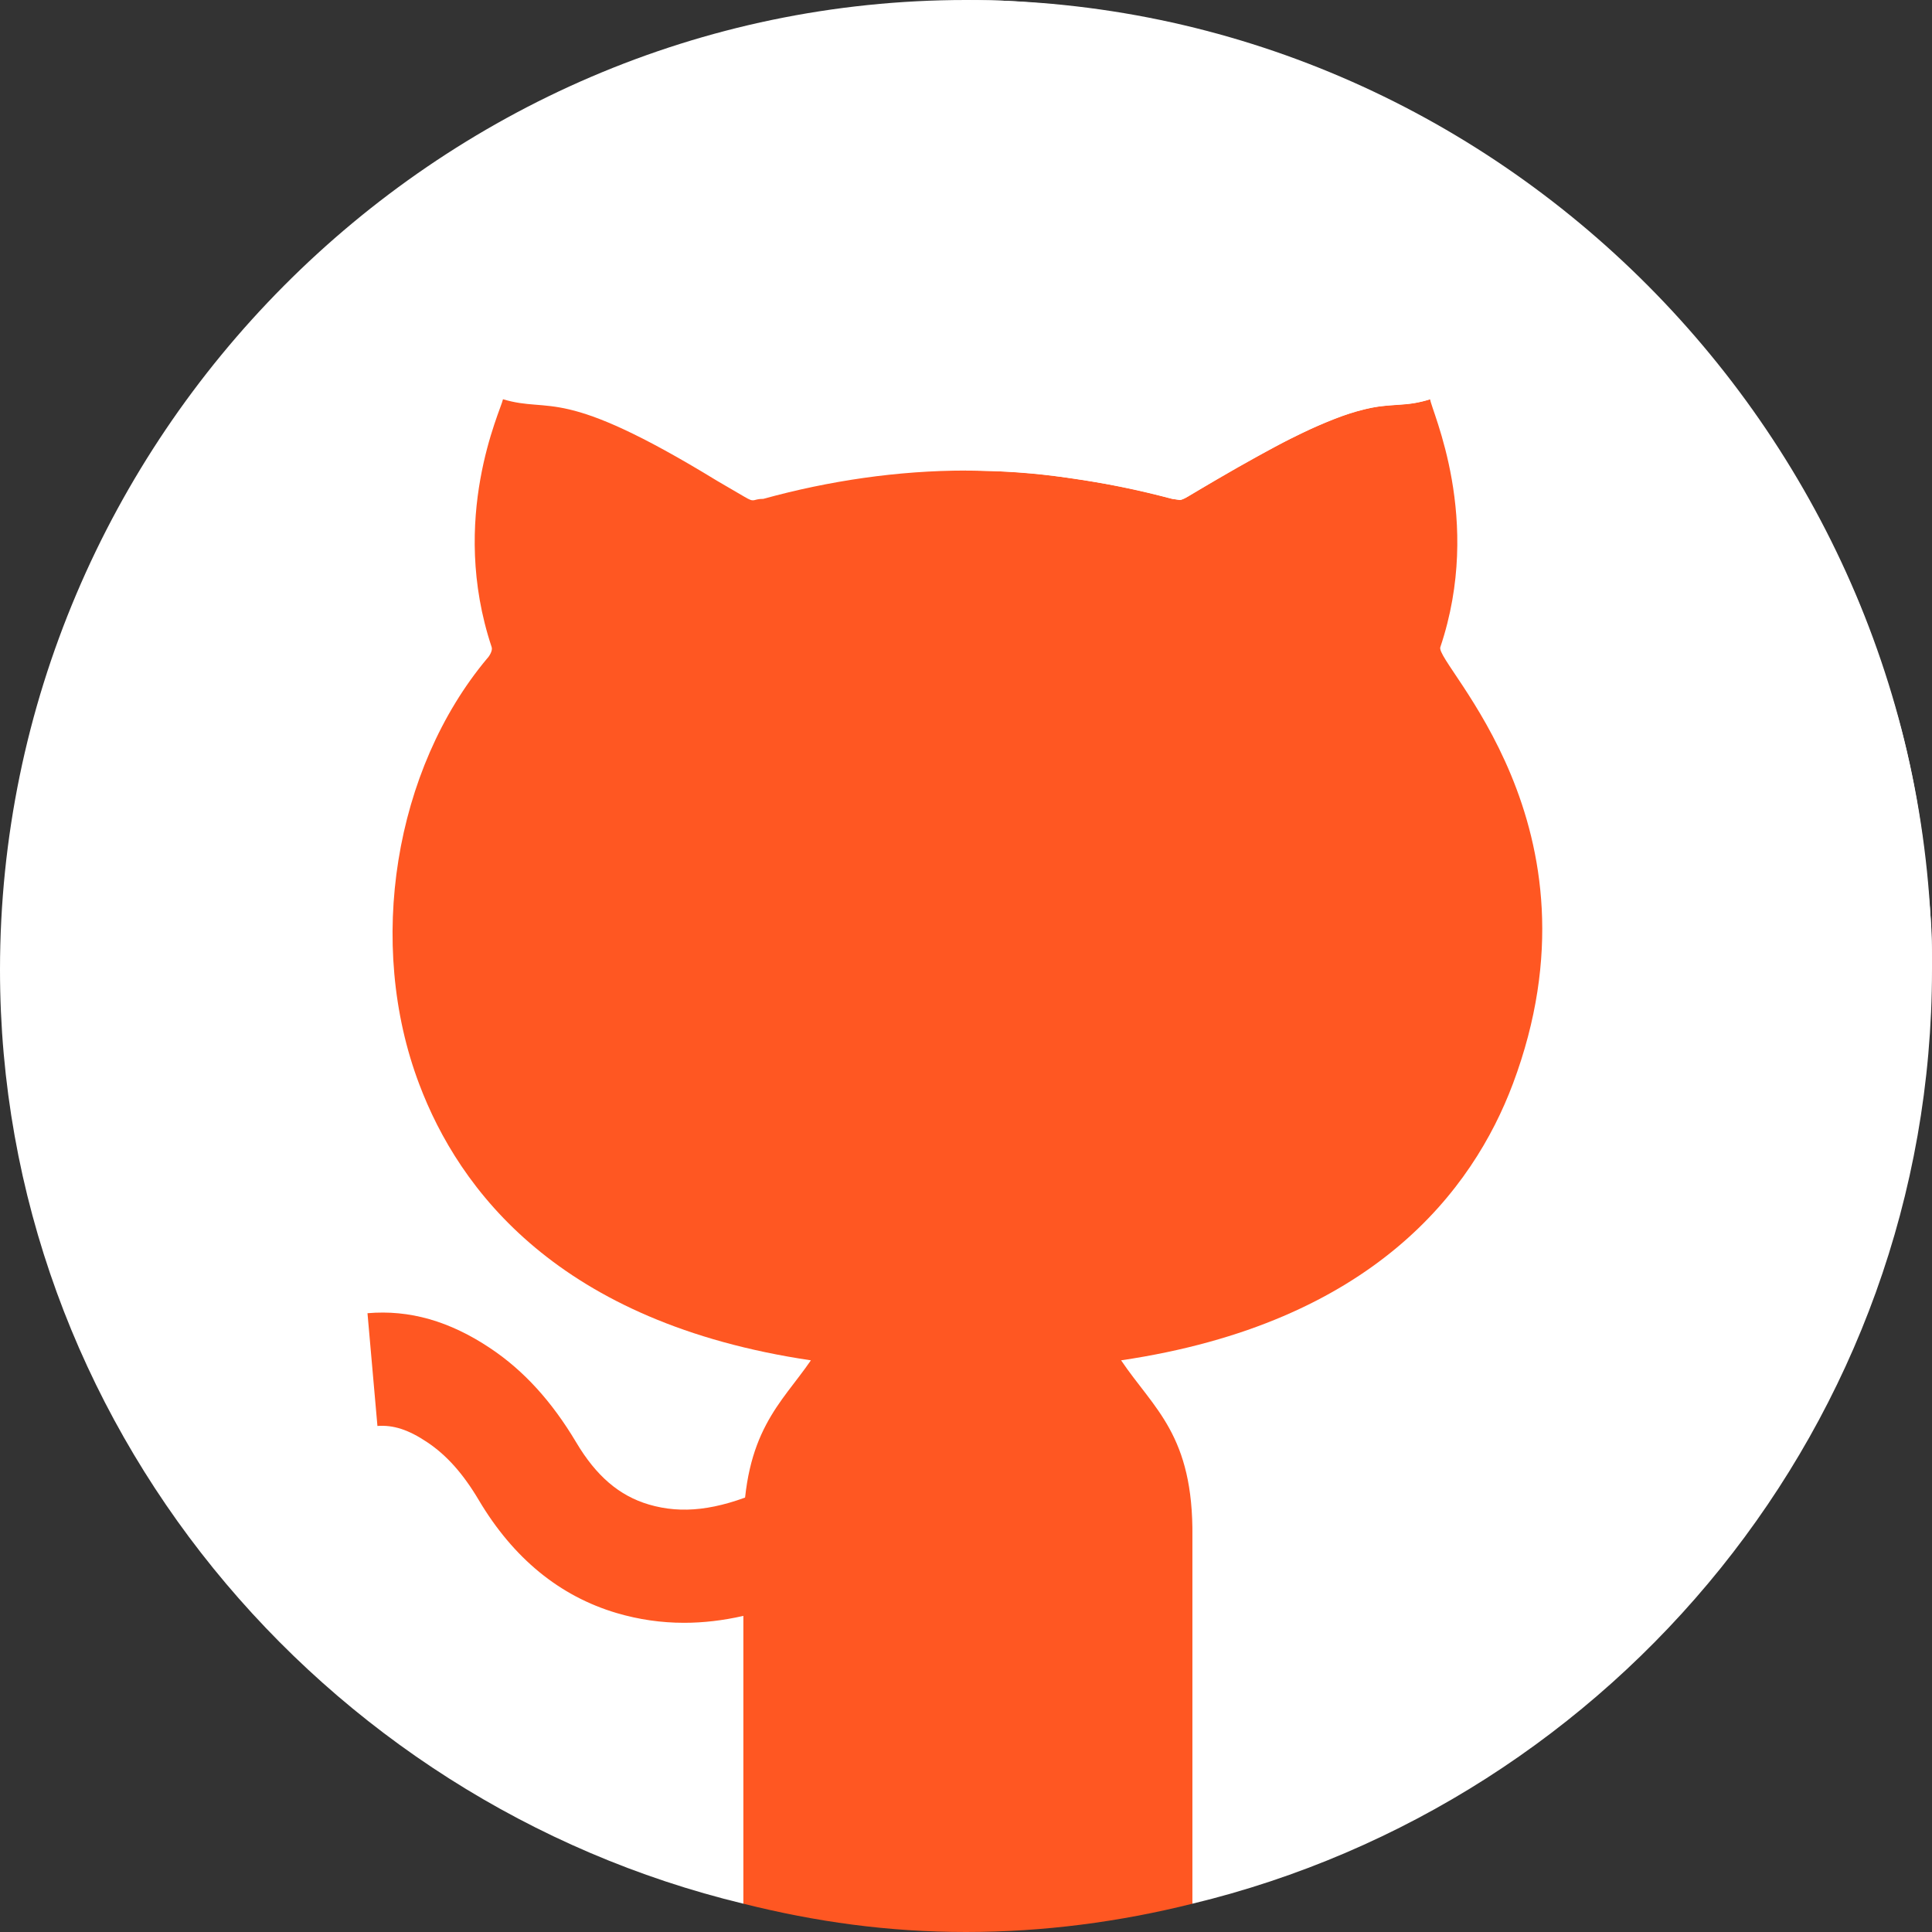 <?xml version="1.0" encoding="UTF-8" standalone="no"?>
<svg
   xmlns:dc="http://purl.org/dc/elements/1.1/"
   xmlns:cc="http://creativecommons.org/ns#"
   xmlns:rdf="http://www.w3.org/1999/02/22-rdf-syntax-ns#"
   xmlns:svg="http://www.w3.org/2000/svg"
   xmlns="http://www.w3.org/2000/svg"
   xmlns:sodipodi="http://sodipodi.sourceforge.net/DTD/sodipodi-0.dtd"
   xmlns:inkscape="http://www.inkscape.org/namespaces/inkscape"
   viewBox="0 0 512 512"
   version="1.1"
   id="svg861"
   sodipodi:docname="githubSimple.svg"
   inkscape:version="1.0.1 (3bc2e813f5, 2020-09-07)">
  <rect x="0" y="0" width="512" height="512" fill="#333333" stroke="none"/>
  <defs
     id="defs865">
    <inkscape:path-effect
       effect="bspline"
       id="path-effect871"
       is_visible="true"
       lpeversion="1"
       weight="33.333"
       steps="2"
       helper_size="0"
       apply_no_weight="true"
       apply_with_weight="true"
       only_selected="false" />
  </defs>
  <sodipodi:namedview
     pagecolor="#ffffff"
     bordercolor="#666666"
     borderopacity="1"
     objecttolerance="10"
     gridtolerance="10"
     guidetolerance="10"
     inkscape:pageopacity="0"
     inkscape:pageshadow="2"
     inkscape:window-width="1366"
     inkscape:window-height="715"
     id="namedview863"
     showgrid="false"
     inkscape:zoom="0.70710678"
     inkscape:cx="149.11996"
     inkscape:cy="225.66185"
     inkscape:window-x="-8"
     inkscape:window-y="-8"
     inkscape:window-maximized="1"
     inkscape:current-layer="svg861"
     inkscape:document-rotation="0" />
  <path
     d="m512 257c0 120-84.102 220.5-196 247.5l-30.602-97.199h-58.797l-29.602 97.199c-111.898-27-197-127.5-197-247.5 0-140.699 115.301-257 256-257s256 116.301 256 257zm0 0"
     fill="#384949"
     id="path851"
     style="fill:#ffffff;fill-opacity:1" />
  <path
     d="m512 257c0 120-84.102 220.5-196 247.5l-30.602-97.199h-29.398v-407.301c140.699 0 256 116.301 256 257zm0 0"
     fill="#293939"
     id="path853"
     style="fill:#f8f8f8;fill-opacity:0" />
  <path
     d="m181.277 430.059c-6.078 0-12.012-.867-17.828-2.578-15.129-4.469-27.422-14.547-36.547-29.914-4.16-7.016-8.496-11.879-13.605-15.309-5.027-3.383-9.039-4.672-13.273-4.363l-2.637-29.883c11.117-.953 21.754 2.062 32.594 9.316 8.832 5.902 16.258 14.062 22.719 24.914 5.305 8.922 11.41 14.152 19.25 16.469 8.805 2.59 17.941 1.508 29.633-3.473l11.809 27.566c-11.297 4.836-21.93 7.254-32.113 7.254zm0 0"
     fill="#ececf1"
     id="path855"
     style="fill:#ff5722;fill-opacity:1" />
  <path
     d="m400.902 287.301c-10.504 27.898-36.902 63.301-103.801 73.199 8.699 12.898 19.199 19.801 18.898 46.801v97.199c-19.199 4.801-39.301 7.5-60 7.5s-39.801-2.699-59-7.5v-98.402c0-26.699 10.102-34.199 17.898-45.598-66.898-9.902-93.297-45.301-103.801-73.199-14.098-37.203-6.598-83.402 18.004-112.801.598-.602 1.5-2.102 1.199-3-11.402-34.199 2.398-62.699 3-65.699 12.898 3.898 15-3.902 56.699 21.598l7.199 4.203c3 1.797 2.102.598 5.102.598 17.398-4.801 35.699-7.5 53.699-7.5 18.301 0 36.301 2.699 54.598 7.5l2.102.301s.598 0 2.102-.898c51.898-31.504 50.098-21.301 64.195-25.801.301 3 14.102 31.797 2.703 65.699-1.5 4.5 45 47.098 19.203 115.801zm0 0"
     fill="#ececf1"
     id="path857"
     style="fill:#ff5722;fill-opacity:1" />
  <path
     d="m400.902 287.301c-10.504 27.898-36.902 63.301-103.801 73.199 8.699 12.898 19.199 19.801 18.898 46.801v97.199c-19.199 4.801-39.301 7.5-60 7.5v-387.301c18.301 0 36.301 2.699 54.602 7.5l2.098.301s.602 0 2.102-.898c51.898-31.504 50.098-21.301 64.199-25.801.301 3 14.102 31.797 2.699 65.699-1.5 4.5 45 47.098 19.203 115.801zm0 0"
     fill="#e2e2e7"
     id="path859"
     style="fill:#e2e2e7;fill-opacity:0" />
  <path
     style="fill:#ffffff;stroke:#000000;stroke-width:1px;stroke-linecap:butt;stroke-linejoin:miter;stroke-opacity:0;fill-opacity:1"
     d="m 379,105.801 c 0,0 133,151.199 133,151.199 0.012,-3.472 0.024,-6.944 -0.157,-10.652 -0.181,-3.708 -0.554,-7.653 -1.06,-12.637 -0.506,-4.984 -1.146,-11.007 -2.079,-17.11 -0.933,-6.103 -2.159,-12.286 -3.438,-17.75 -1.279,-5.464 -2.612,-10.208 -4.424,-15.991 -1.812,-5.784 -4.104,-12.606 -6.636,-19.136 -2.532,-6.53 -5.304,-12.766 -9.248,-20.335 -3.944,-7.569 -9.062,-16.471 -14.525,-24.999 -5.464,-8.529 -11.274,-16.684 -16.831,-23.6 -5.557,-6.916 -10.861,-12.593 -16.271,-18.017 -5.41,-5.424 -10.927,-10.594 -16.99,-15.751 -6.063,-5.157 -12.673,-10.301 -18.936,-14.739 -6.263,-4.438 -12.18,-8.169 -17.27,-11.181 -5.091,-3.012 -9.355,-5.304 -14.232,-7.702 -4.877,-2.399 -10.367,-4.904 -15.458,-7.089 -5.091,-2.186 -9.781,-4.051 -14.712,-5.81 -4.931,-1.759 -10.101,-3.411 -16.364,-5.091 C 317.105,7.729 309.749,6.024 303.086,4.718 296.423,3.412 290.453,2.505 285.576,1.892 280.698,1.279 276.914,0.96 274.037,0.731 271.161,0.502 269.192,0.364 267.61,0.272 266.027,0.179 264.83,0.132 262.46,0.089 260.09,0.045 258.544,0.028 256,0 c 0,0 0,124.699 0,124.699 2.714,0.045 5.429,0.09 7.822,0.169 2.393,0.079 4.466,0.192 6.558,0.343 2.092,0.151 4.203,0.339 6.596,0.622 2.393,0.283 5.069,0.66 7.727,1.055 2.657,0.396 5.296,0.81 7.972,1.282 2.676,0.471 5.39,0.999 7.896,1.545 2.507,0.547 4.806,1.112 6.443,1.529 1.637,0.417 2.613,0.686 3.152,0.825 0.539,0.139 0.643,0.148 0.826,0.174 0.184,0.026 0.447,0.068 0.7,0.106 0.252,0.038 0.492,0.071 0.658,0.095 0.166,0.025 0.258,0.04 0.34,0.043 0.082,0.002 0.155,-0.009 0.284,-0.043 0.128,-0.034 0.312,-0.09 0.524,-0.178 0.212,-0.087 0.452,-0.205 0.723,-0.353 0.271,-0.148 0.572,-0.327 0.876,-0.506 0.304,-0.179 0.61,-0.358 2.811,-1.651 2.2,-1.293 6.295,-3.699 10.134,-5.881 3.84,-2.182 7.424,-4.141 9.656,-5.347 2.232,-1.206 3.112,-1.659 4.178,-2.192 1.066,-0.533 2.319,-1.146 3.485,-1.706 1.166,-0.56 2.245,-1.066 3.638,-1.672 1.393,-0.606 3.098,-1.313 4.578,-1.892 1.479,-0.58 2.732,-1.033 4.045,-1.453 1.313,-0.42 2.685,-0.806 3.945,-1.119 1.259,-0.313 2.405,-0.553 3.558,-0.726 1.153,-0.173 2.312,-0.28 3.345,-0.366 1.033,-0.087 1.939,-0.153 2.818,-0.22 0.88,-0.067 1.732,-0.133 2.465,-0.22 0.733,-0.087 1.346,-0.193 1.919,-0.307 0.573,-0.113 1.106,-0.233 1.502,-0.33 0.396,-0.097 0.654,-0.17 0.845,-0.225 0.192,-0.055 0.316,-0.092 0.452,-0.133 0.136,-0.042 0.282,-0.088 0.365,-0.113 0.082,-0.025 0.1,-0.029 0.117,-0.034 0.017,-0.005 0.032,-0.012 0.04,-0.015 0.008,-0.003 0.008,-0.003 0.008,-0.003 z"
     id="path869"
     inkscape:path-effect="#path-effect871"
     inkscape:original-d="M 379,105.80078 512,257 c 0,0 0.0245,-6.94375 0.0353,-10.41712 -0.37213,-3.94356 -0.74525,-7.88795 -1.11938,-11.83342 -0.63865,-6.02244 -1.27829,-12.04564 -1.91893,-18.06995 -1.22501,-6.18236 -2.45097,-12.36546 -3.67795,-18.54969 -1.33162,-4.74312 -2.66419,-9.48706 -3.99778,-14.23208 -2.29111,-6.82201 -4.58312,-13.64475 -6.87618,-20.46862 -2.77085,-6.23566 -5.54258,-12.47207 -8.31537,-18.7096 -5.11626,-8.90089 -10.23331,-17.80243 -15.35147,-26.70515 -5.80922,-8.15462 -11.6192,-16.30993 -17.4303,-24.466391 C 448.04511,87.872022 442.7415,82.195292 437.43678,76.517449 431.92074,71.347888 426.40392,66.177533 420.88599,61.006075 414.2772,55.863166 407.66767,50.719462 401.05701,45.574656 395.14119,41.844323 389.2246,38.113139 383.30689,34.380881 379.0435,32.089776 374.77929,29.797764 370.514,27.504705 365.02461,25.000381 359.53444,22.495158 354.04316,19.988884 349.35334,18.124218 344.66271,16.258626 339.97098,14.391997 334.80138,12.740549 329.63103,11.088168 324.45957,9.4347534 317.10451,7.7300011 309.74875,6.0243171 302.39184,4.317599 296.42271,3.4124181 290.45281,2.5062735 284.4818,1.5991107 280.69816,1.2802822 276.91368,0.96046645 273.12812,0.6396443 c -1.96754,-0.13683472 -3.936,-0.27466393 -5.9055,-0.41349589 -1.19573,-0.0461152 -2.39241,-0.0932285 -3.59011,-0.14134276 C 260.09045,0.0481135 256,0 256,0 v 124.69922 c 0,0 5.42856,0.0908 8.14134,0.1347 2.07407,0.11408 4.14706,0.22715 6.21908,0.33923 2.11177,0.18946 4.22244,0.37791 6.33216,0.56537 2.67714,0.37792 5.35318,0.75482 8.02827,1.13074 2.63945,0.41561 5.27779,0.83021 7.91519,1.24381 2.71484,0.52869 5.42856,1.05636 8.14135,1.58304 2.30022,0.56639 4.59935,1.13175 6.89752,1.69612 0.97657,0.27 1.9521,0.53899 2.92665,0.80699 0.10437,0.01 0.20774,0.0189 0.3101,0.0269 0.26485,0.0434 0.52868,0.0858 0.79152,0.12721 0.24129,0.034 0.48157,0.067 0.72085,0.0989 0.0927,0.0169 0.18446,0.0328 0.27519,0.0477 0.0742,-0.0102 0.14734,-0.0214 0.21951,-0.0336 0.18475,-0.0555 0.36849,-0.11207 0.55124,-0.16961 0.24128,-0.11679 0.48156,-0.23457 0.72084,-0.35336 0.30254,-0.17803 0.60407,-0.35707 0.9046,-0.5371 0.30725,-0.17804 0.61348,-0.35707 0.91873,-0.5371 4.09551,-2.40506 8.18986,-4.81101 12.2833,-7.21802 3.58574,-1.95795 7.17034,-3.91682 10.75402,-5.87673 0.88052,-0.45209 1.76002,-0.90517 2.63853,-1.35925 1.25366,-0.612 2.50627,-1.22498 3.75791,-1.83898 1.08042,-0.50539 2.1598,-1.01177 3.2382,-1.51915 1.70675,-0.70529 3.41243,-1.41155 5.11715,-2.11882 1.25366,-0.45209 2.50628,-0.90516 3.75791,-1.35925 1.3736,-0.38546 2.74614,-0.7719 4.11771,-1.15935 1.14706,-0.23887 2.29306,-0.47873 3.43809,-0.7196 1.16038,-0.10561 2.31971,-0.21222 3.47807,-0.31982 0.90718,-0.0656 1.81332,-0.13226 2.71849,-0.19989 0.85387,-0.0656 1.70671,-0.13226 2.55857,-0.19989 0.61401,-0.10561 1.22699,-0.21222 1.83898,-0.31982 0.53405,-0.11894 1.06707,-0.23887 1.59911,-0.3598 0.2592,-0.0723 0.51738,-0.14559 0.77457,-0.21988 0.12593,-0.0357 0.25086,-0.0723 0.37479,-0.10994 0.14759,-0.0456 0.29417,-0.0923 0.43976,-0.13992 0.0189,-0.003 0.0369,-0.006 0.0538,-0.0108 0.0166,-0.006 0.0323,-0.012 0.0469,-0.0195 z" />
</svg>
